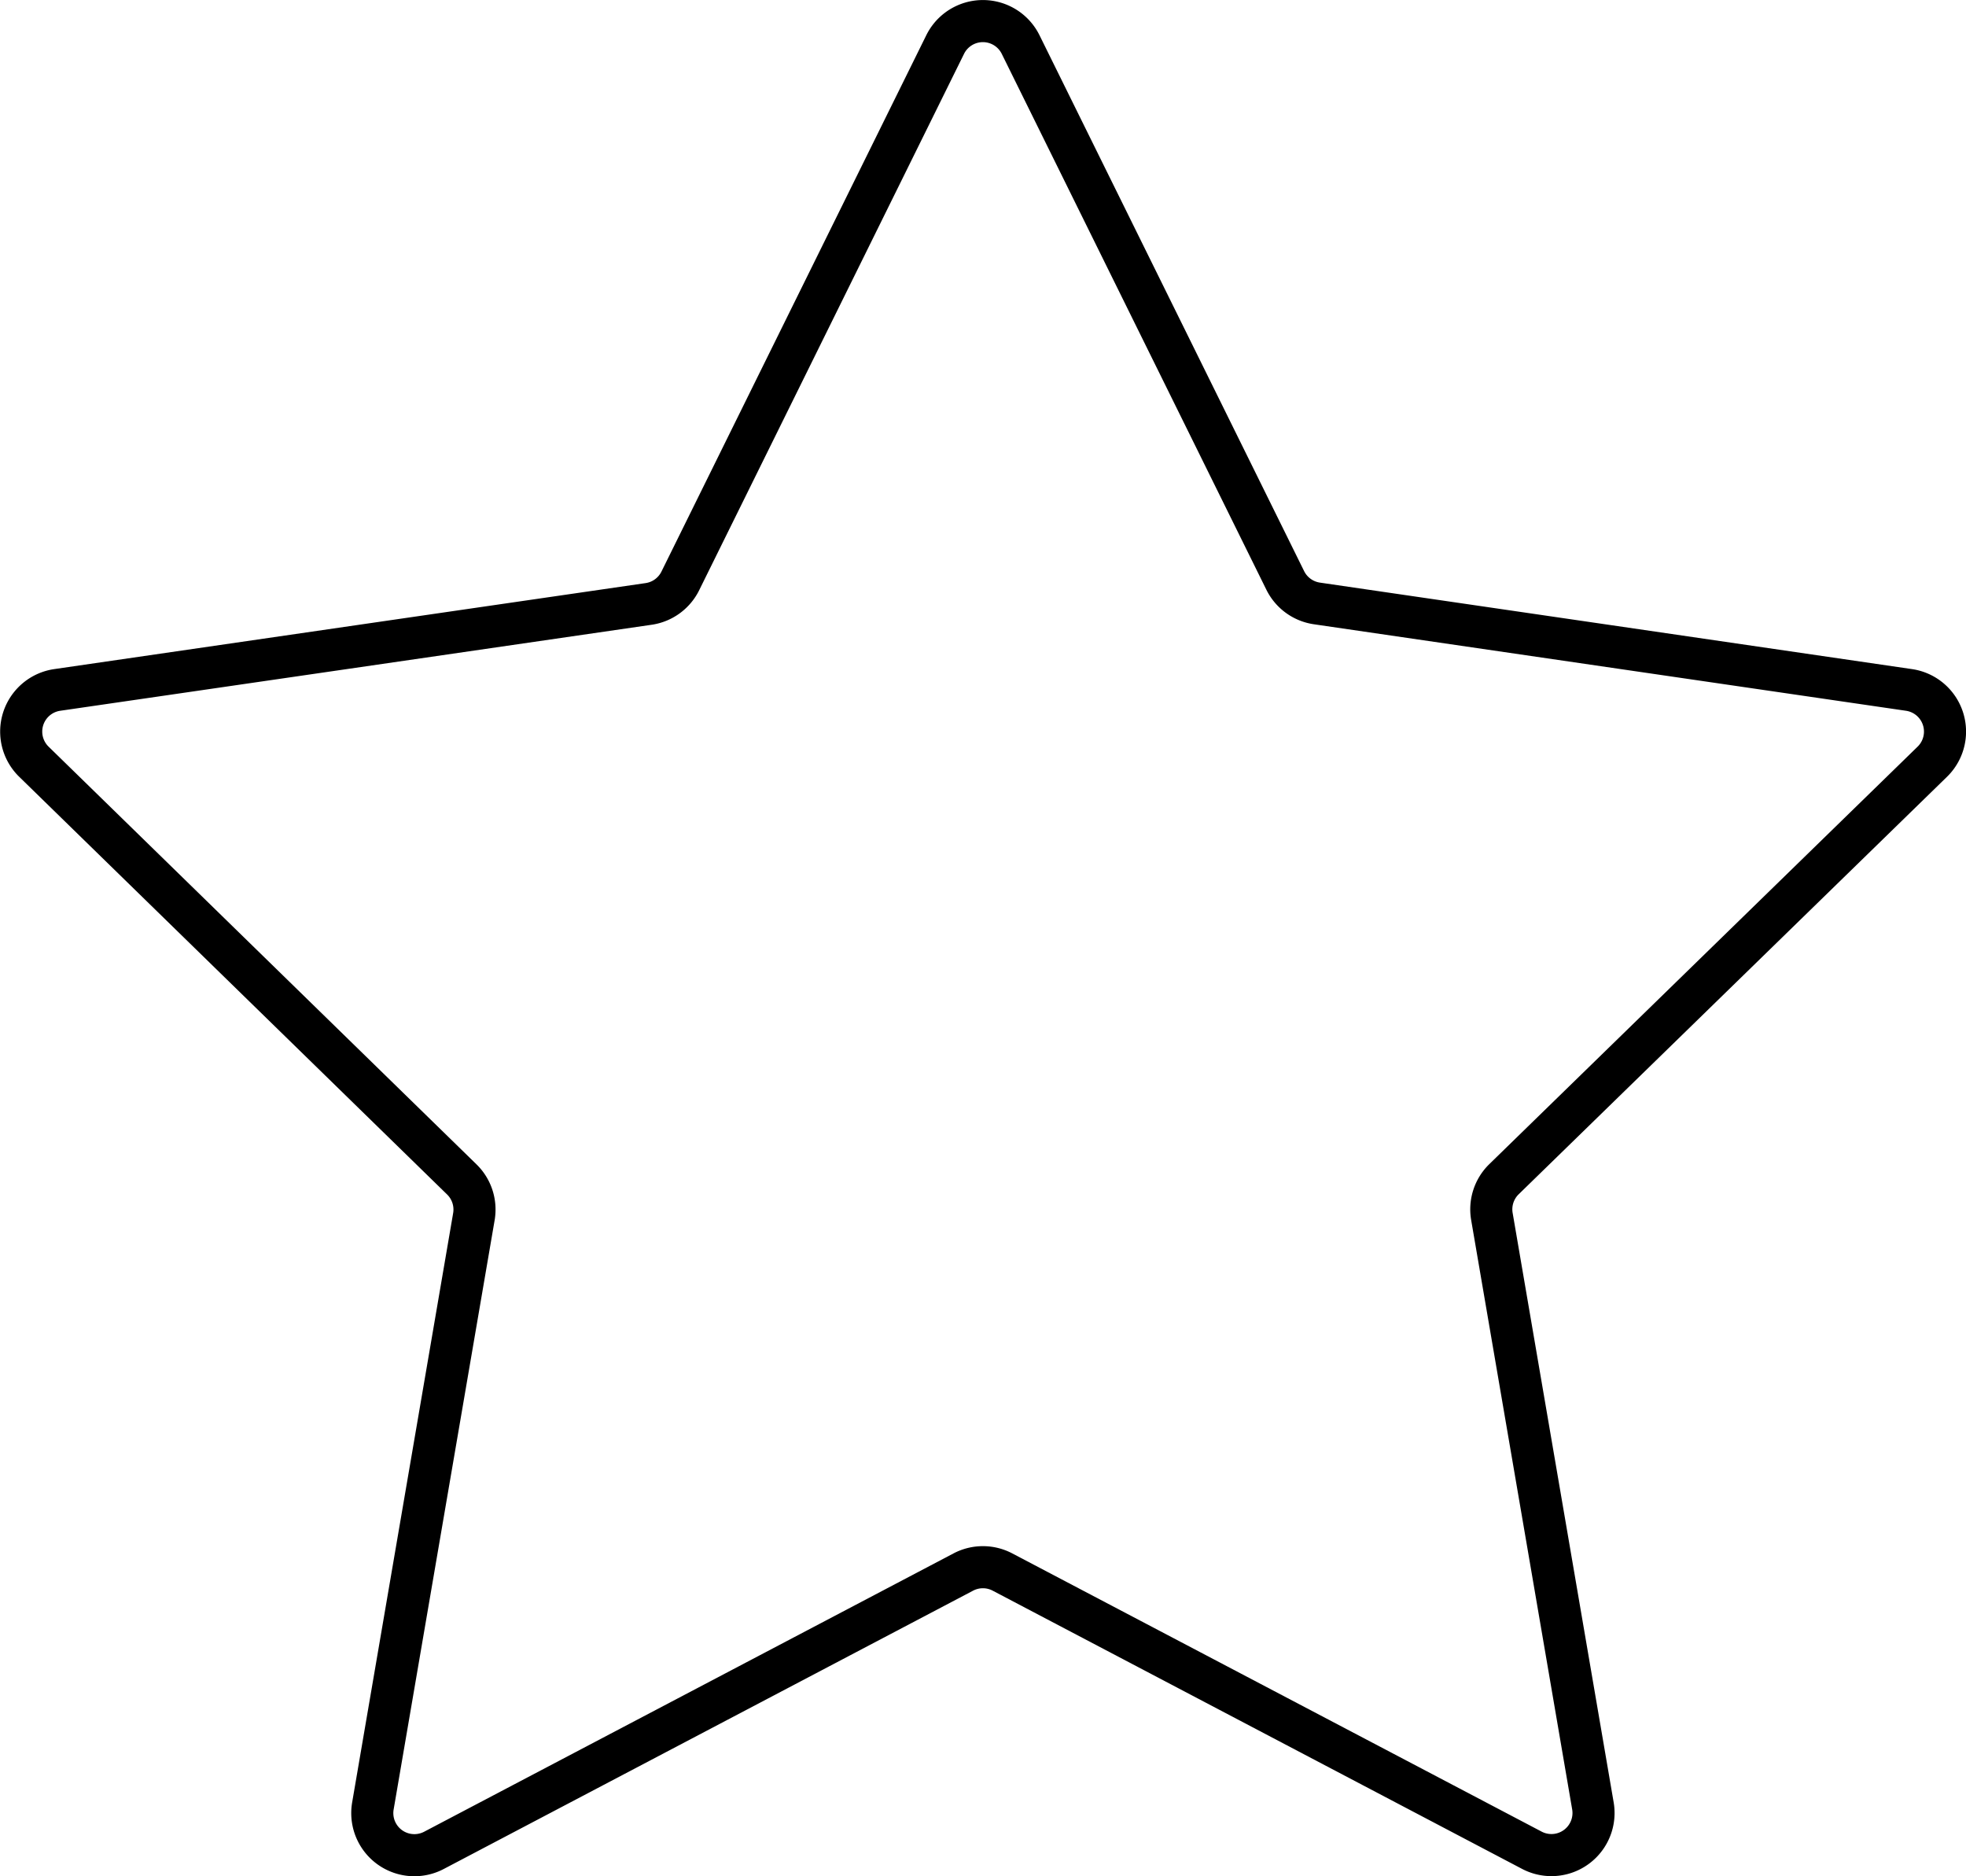<svg id="Слой_2" data-name="Слой 2" xmlns="http://www.w3.org/2000/svg" viewBox="0 0 93.43 89.15"><defs><style>.cls-1{fill:none;stroke:#000;stroke-miterlimit:10;stroke-width:2px}</style></defs><title>star</title><path class="cls-1" d="M51.78 7.53L64.36 33a2 2 0 0 0 1.5 1.09L94 38.2a2 2 0 0 1 1.11 3.41L74.75 61.45a2 2 0 0 0-.57 1.77l4.8 28a2 2 0 0 1-2.9 2.11L50.92 80.11a2 2 0 0 0-1.86 0L23.91 93.33a2 2 0 0 1-2.91-2.1l4.8-28a2 2 0 0 0-.57-1.77L4.89 41.61A2 2 0 0 1 6 38.2l28.13-4.09A2 2 0 0 0 35.62 33L48.2 7.53a2 2 0 0 1 3.58 0z" transform="translate(-3.28 -5.42)"/></svg>